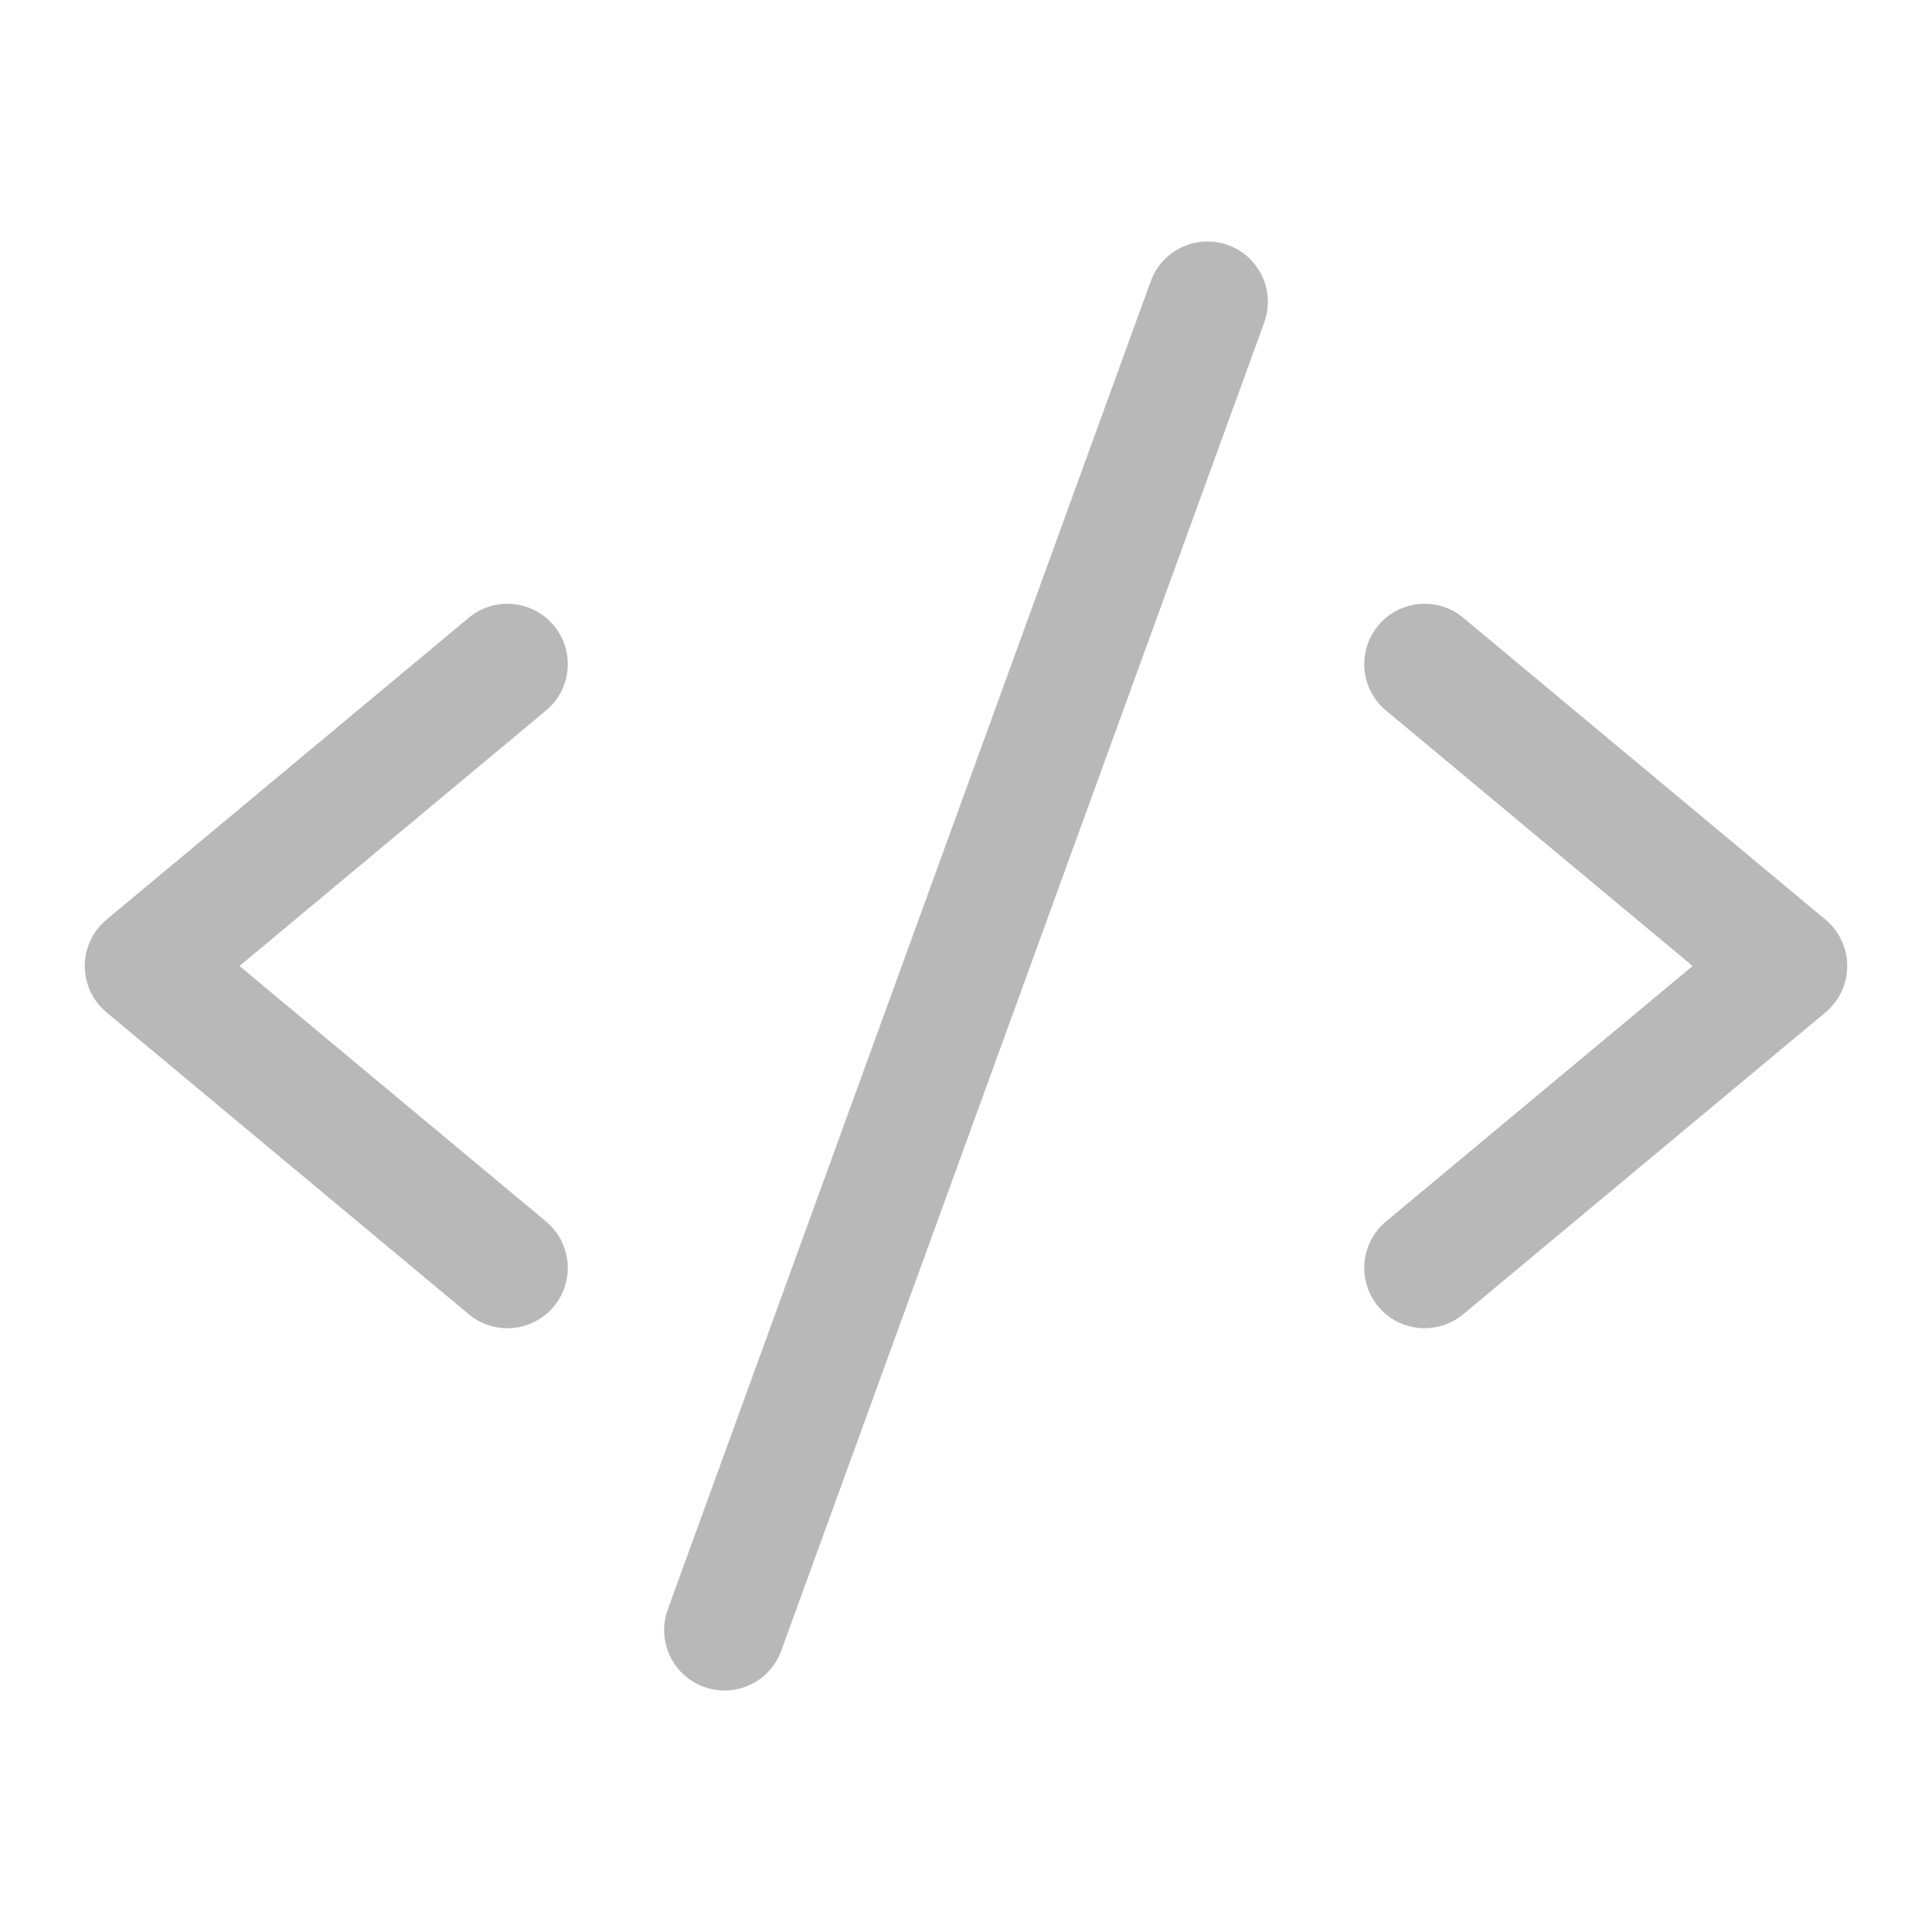 <svg width="24" height="24" viewBox="0 0 24 24" fill="none" xmlns="http://www.w3.org/2000/svg">
<path fill-rule="evenodd" clip-rule="evenodd" d="M15.705 4.006C15.847 3.617 15.646 3.187 15.257 3.045C14.867 2.904 14.437 3.104 14.295 3.494L8.295 19.994C8.154 20.383 8.355 20.813 8.744 20.955C9.133 21.096 9.563 20.896 9.705 20.506L15.705 4.006ZM6.879 7.77C7.145 8.088 7.102 8.561 6.783 8.826L2.975 12L6.783 15.174C7.102 15.439 7.145 15.912 6.879 16.23C6.614 16.548 6.141 16.591 5.823 16.326L1.323 12.576C1.152 12.434 1.053 12.223 1.053 12C1.053 11.777 1.152 11.566 1.323 11.424L5.823 7.674C6.141 7.409 6.614 7.452 6.879 7.77ZM17.121 7.77C17.386 7.452 17.859 7.409 18.177 7.674L22.677 11.424C22.848 11.566 22.947 11.777 22.947 12C22.947 12.223 22.848 12.434 22.677 12.576L18.177 16.326C17.859 16.591 17.386 16.548 17.121 16.23C16.856 15.912 16.899 15.439 17.217 15.174L21.026 12L17.217 8.826C16.899 8.561 16.856 8.088 17.121 7.77Z" fill="#B8B8B8"/>
</svg>

